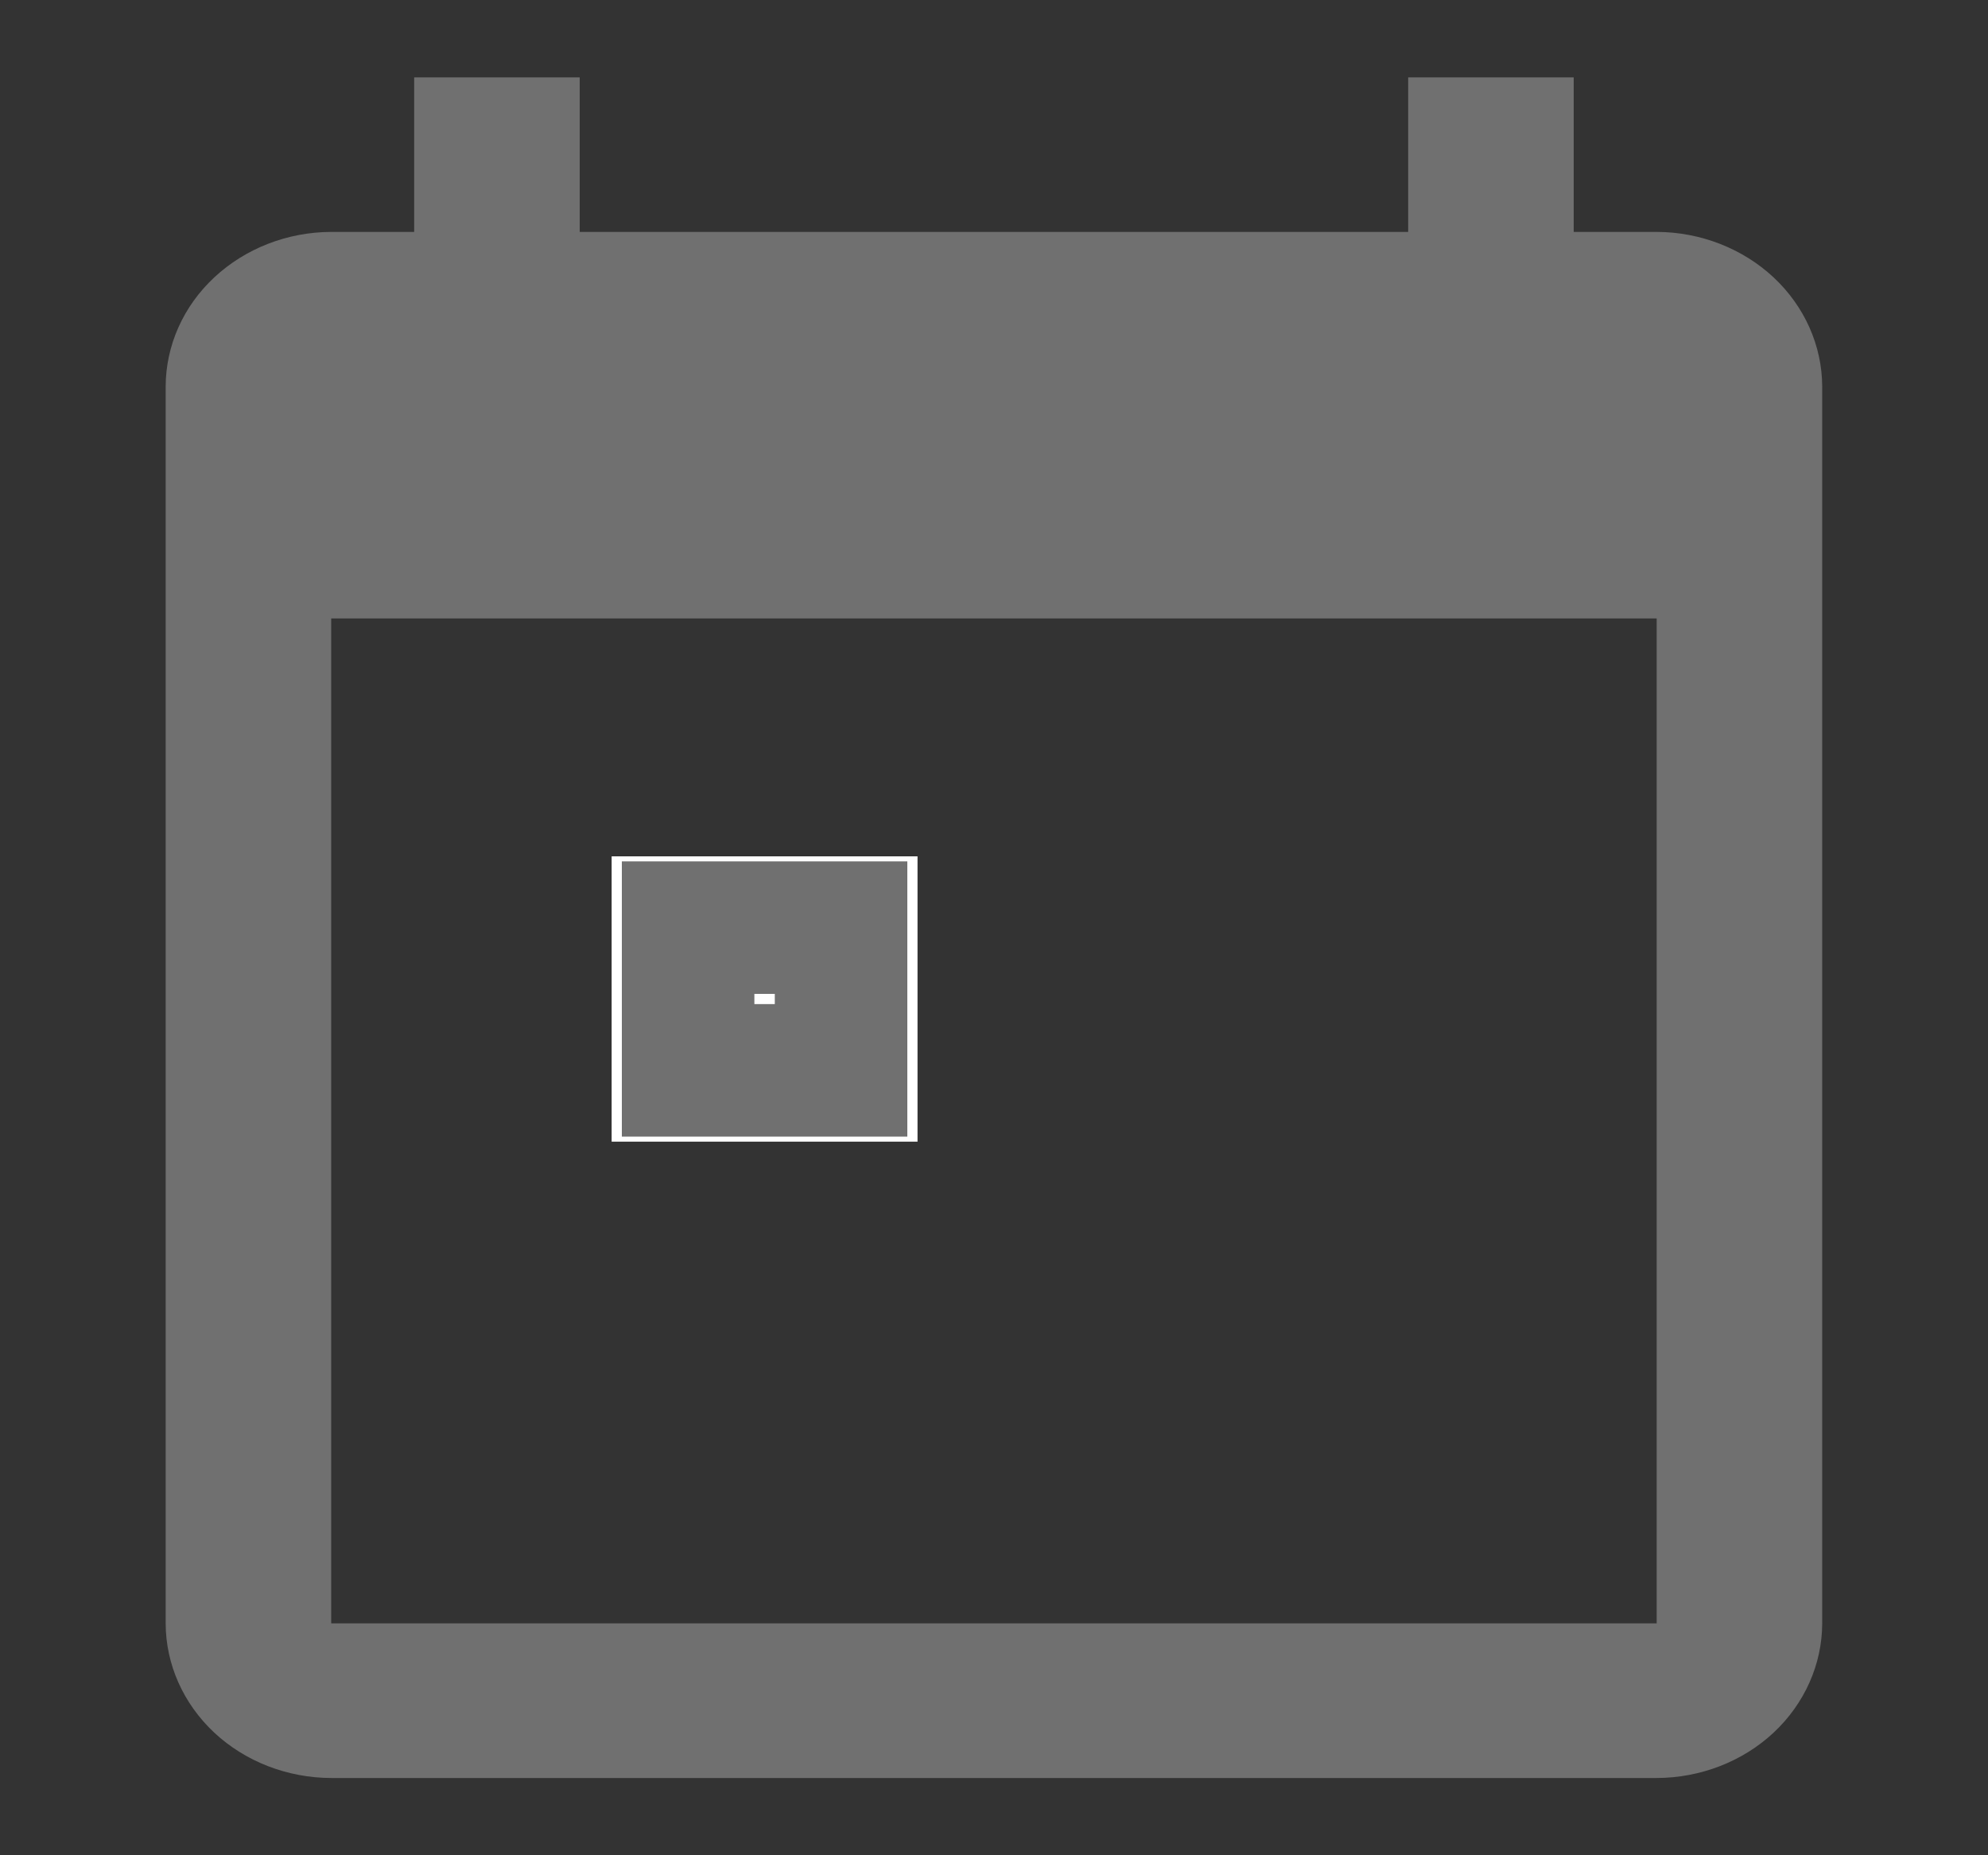 <svg width="15" height="14" viewBox="0 0 15 14" fill="none" xmlns="http://www.w3.org/2000/svg">
<rect x="0" y="0" width="15" height="14" fill="#333333" stroke="none"/>
<path d="M12.5 1.75H11.874V0.584H10.625V1.75H4.374V0.584H3.125V1.75H2.499C2.168 1.751 1.851 1.875 1.617 2.093C1.382 2.312 1.251 2.608 1.25 2.917V12.251C1.251 12.56 1.383 12.856 1.617 13.075C1.851 13.293 2.168 13.416 2.499 13.417H12.5C12.831 13.416 13.148 13.293 13.382 13.075C13.616 12.856 13.748 12.56 13.749 12.251V2.917C13.748 2.608 13.616 2.312 13.382 2.093C13.148 1.875 12.831 1.751 12.5 1.75ZM12.5 12.25H2.499V4.667H12.5V12.25Z" fill="#707070"/>
<path d="M6.923 6.462H4.615V8.615H6.923V6.462Z" fill="white"/>
<path d="M6.346 7H5.192V8.077H6.346V7Z" stroke="#707070"/>
</svg>
